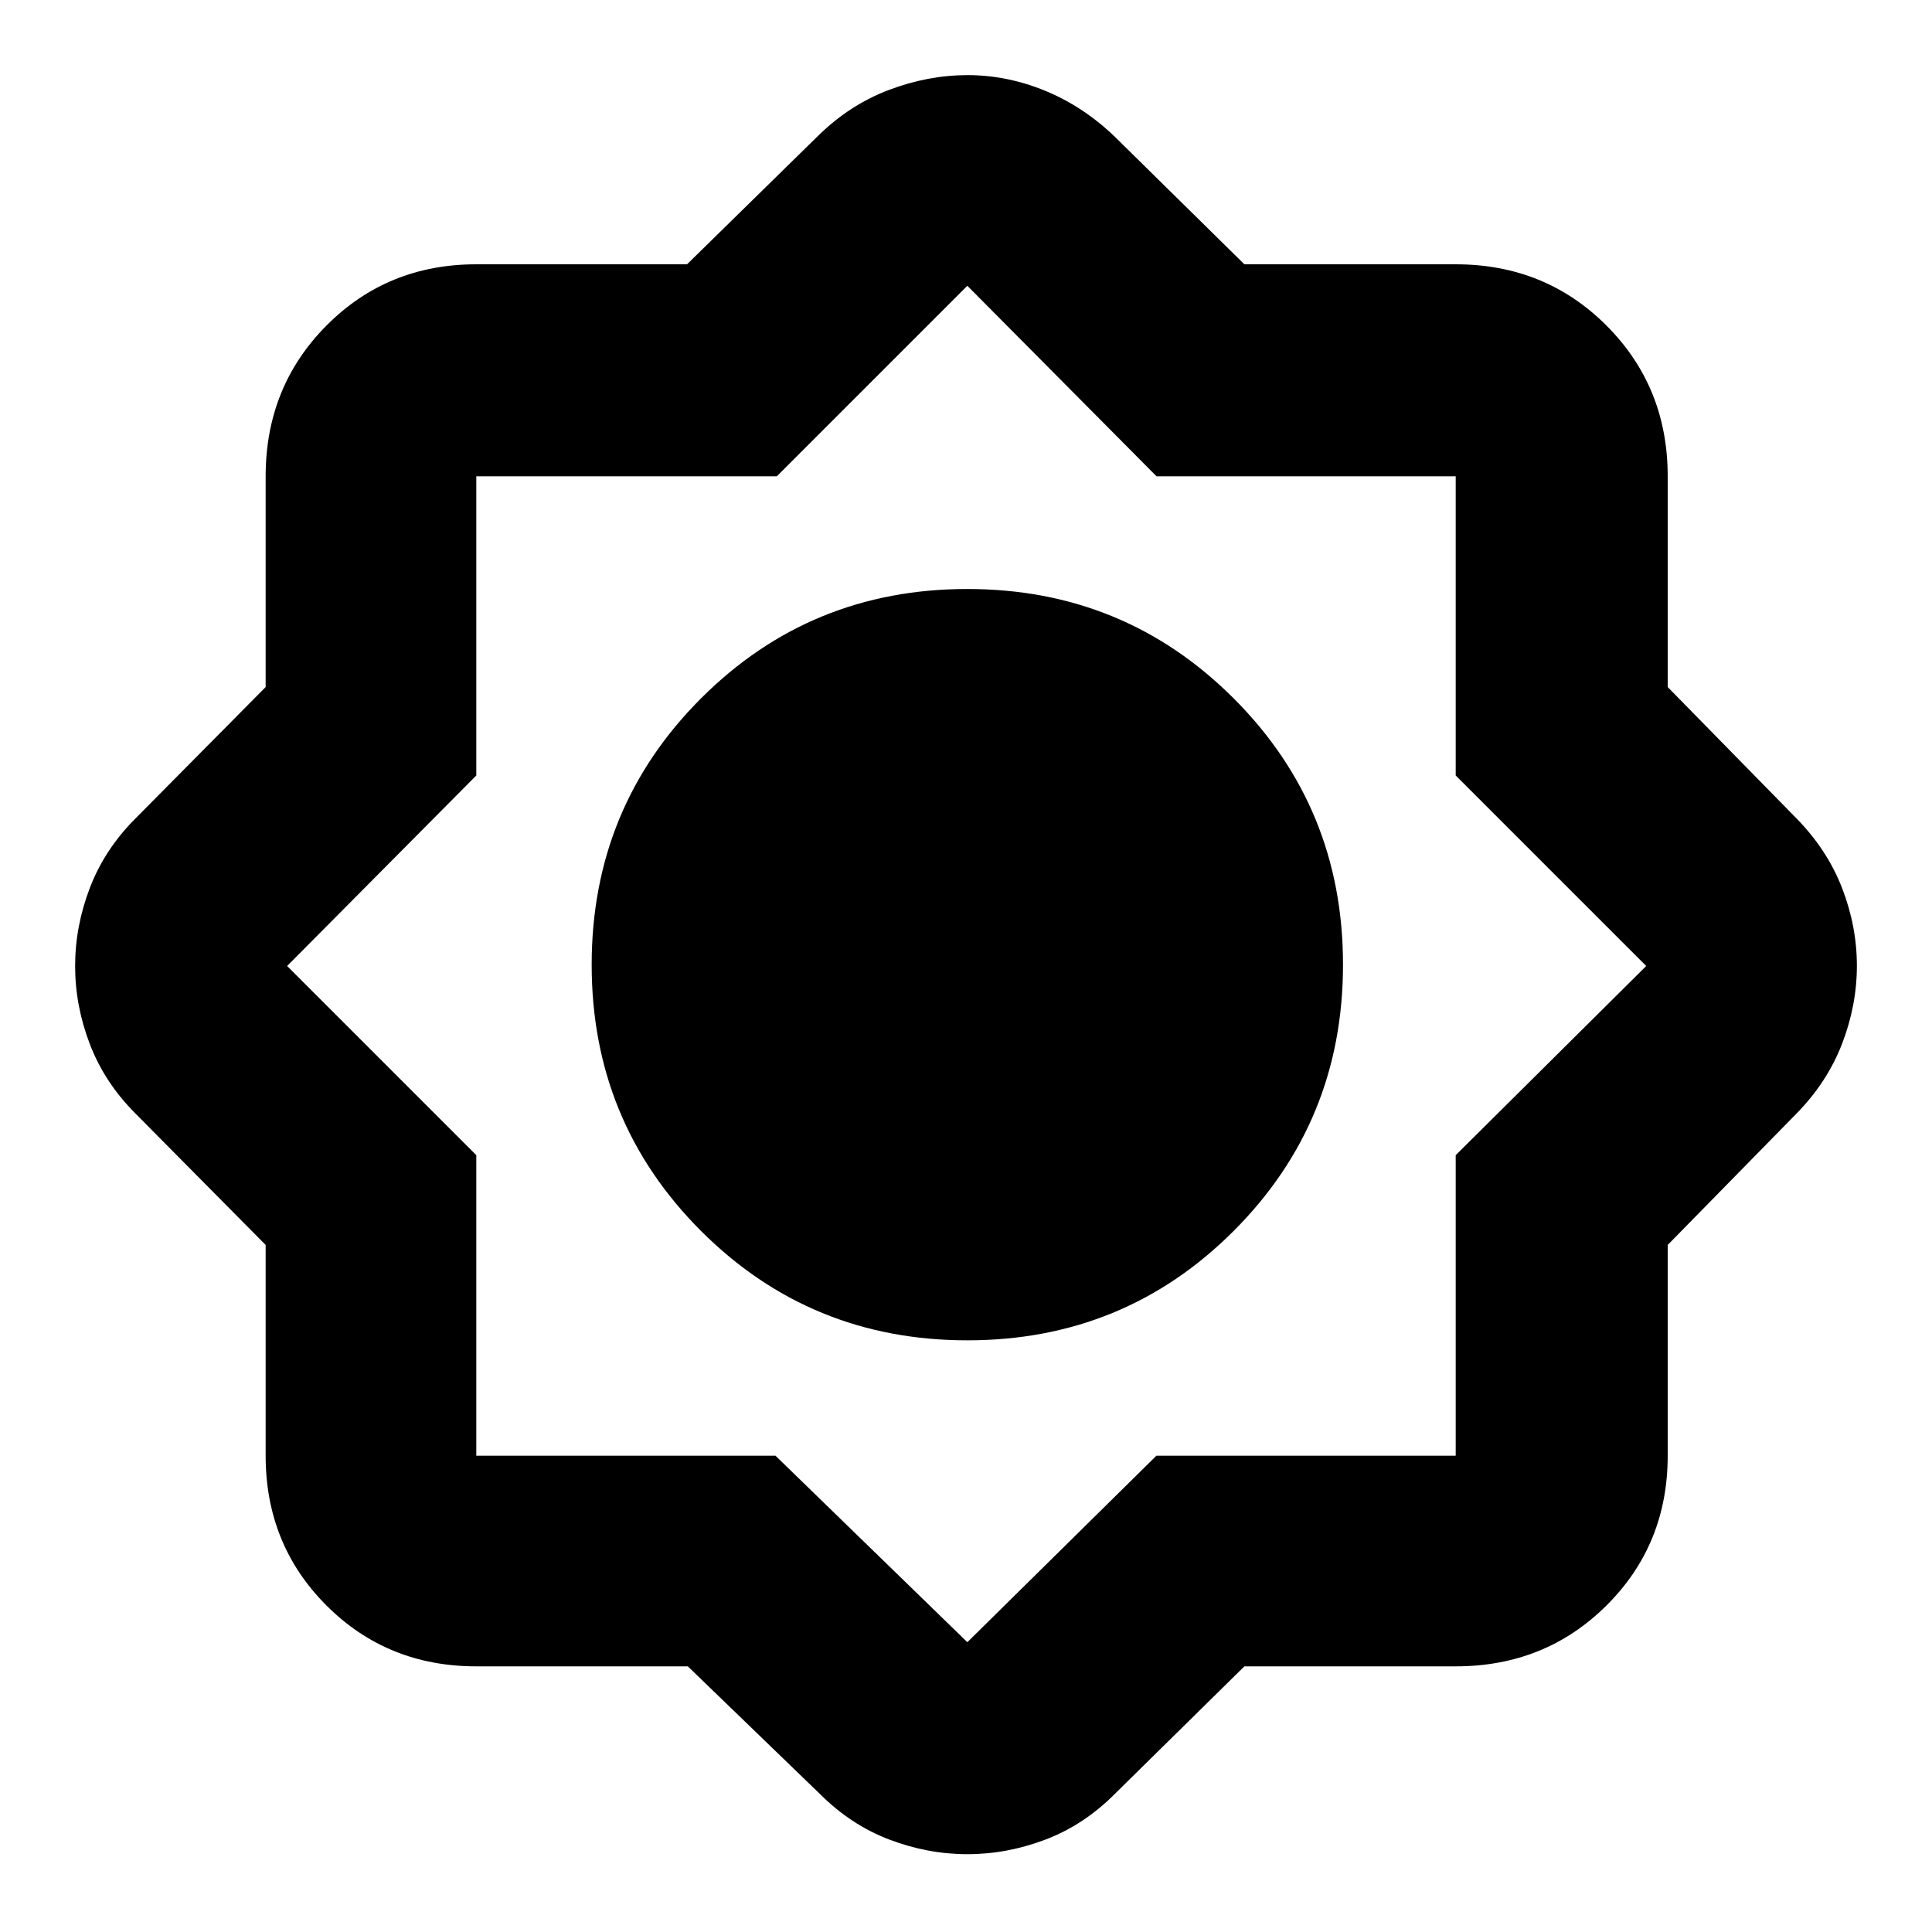 <svg xmlns="http://www.w3.org/2000/svg" height="40" viewBox="0 -960 960 960" width="40"><path d="M341.78-132H236.67q-44.2 0-74.44-30.23Q132-192.47 132-236.67v-104.72l-64.67-65.28Q52-422 44.67-441.11q-7.34-19.1-7.34-38.87 0-19.76 7.34-38.89Q52-538 67.33-553.33L132-618.61v-104.72q0-44.48 30.23-74.91 30.24-30.43 74.44-30.43h104.72l65.28-64q15.66-15.33 35.09-22.66 19.43-7.34 39.06-7.34 19.63 0 38.59 7.8 18.95 7.8 34.59 22.87l64.33 63.33h105q44.48 0 74.91 30.43t30.43 74.91v104.72l64 65.28q15.33 15.66 22.66 34.63 7.34 18.97 7.34 38.6 0 19.62-7.34 38.69-7.33 19.08-22.66 34.74l-64 65.28v104.72q0 44.2-30.43 74.44Q767.81-132 723.33-132h-105L554-68.67q-15.31 15.42-34.42 22.71-19.11 7.29-38.88 7.29-19.78 0-38.88-7.29t-34.49-22.71L341.78-132Zm138.91-162q77.98 0 132.31-54.35 54.33-54.36 54.33-132.34T612.98-613q-54.36-54.33-132.33-54.33-77.98 0-132.32 54.35Q294-558.62 294-480.65q0 77.98 54.35 132.32Q402.71-294 480.69-294Zm-95.36 57.33L480.67-144l93.94-92.67h148.72V-386L818-480l-94.67-94.67v-148.66H574.67l-94-94.67L386-723.33H236.67v148.66l-94 94.67 94 94v149.33h148.66Z"/></svg>